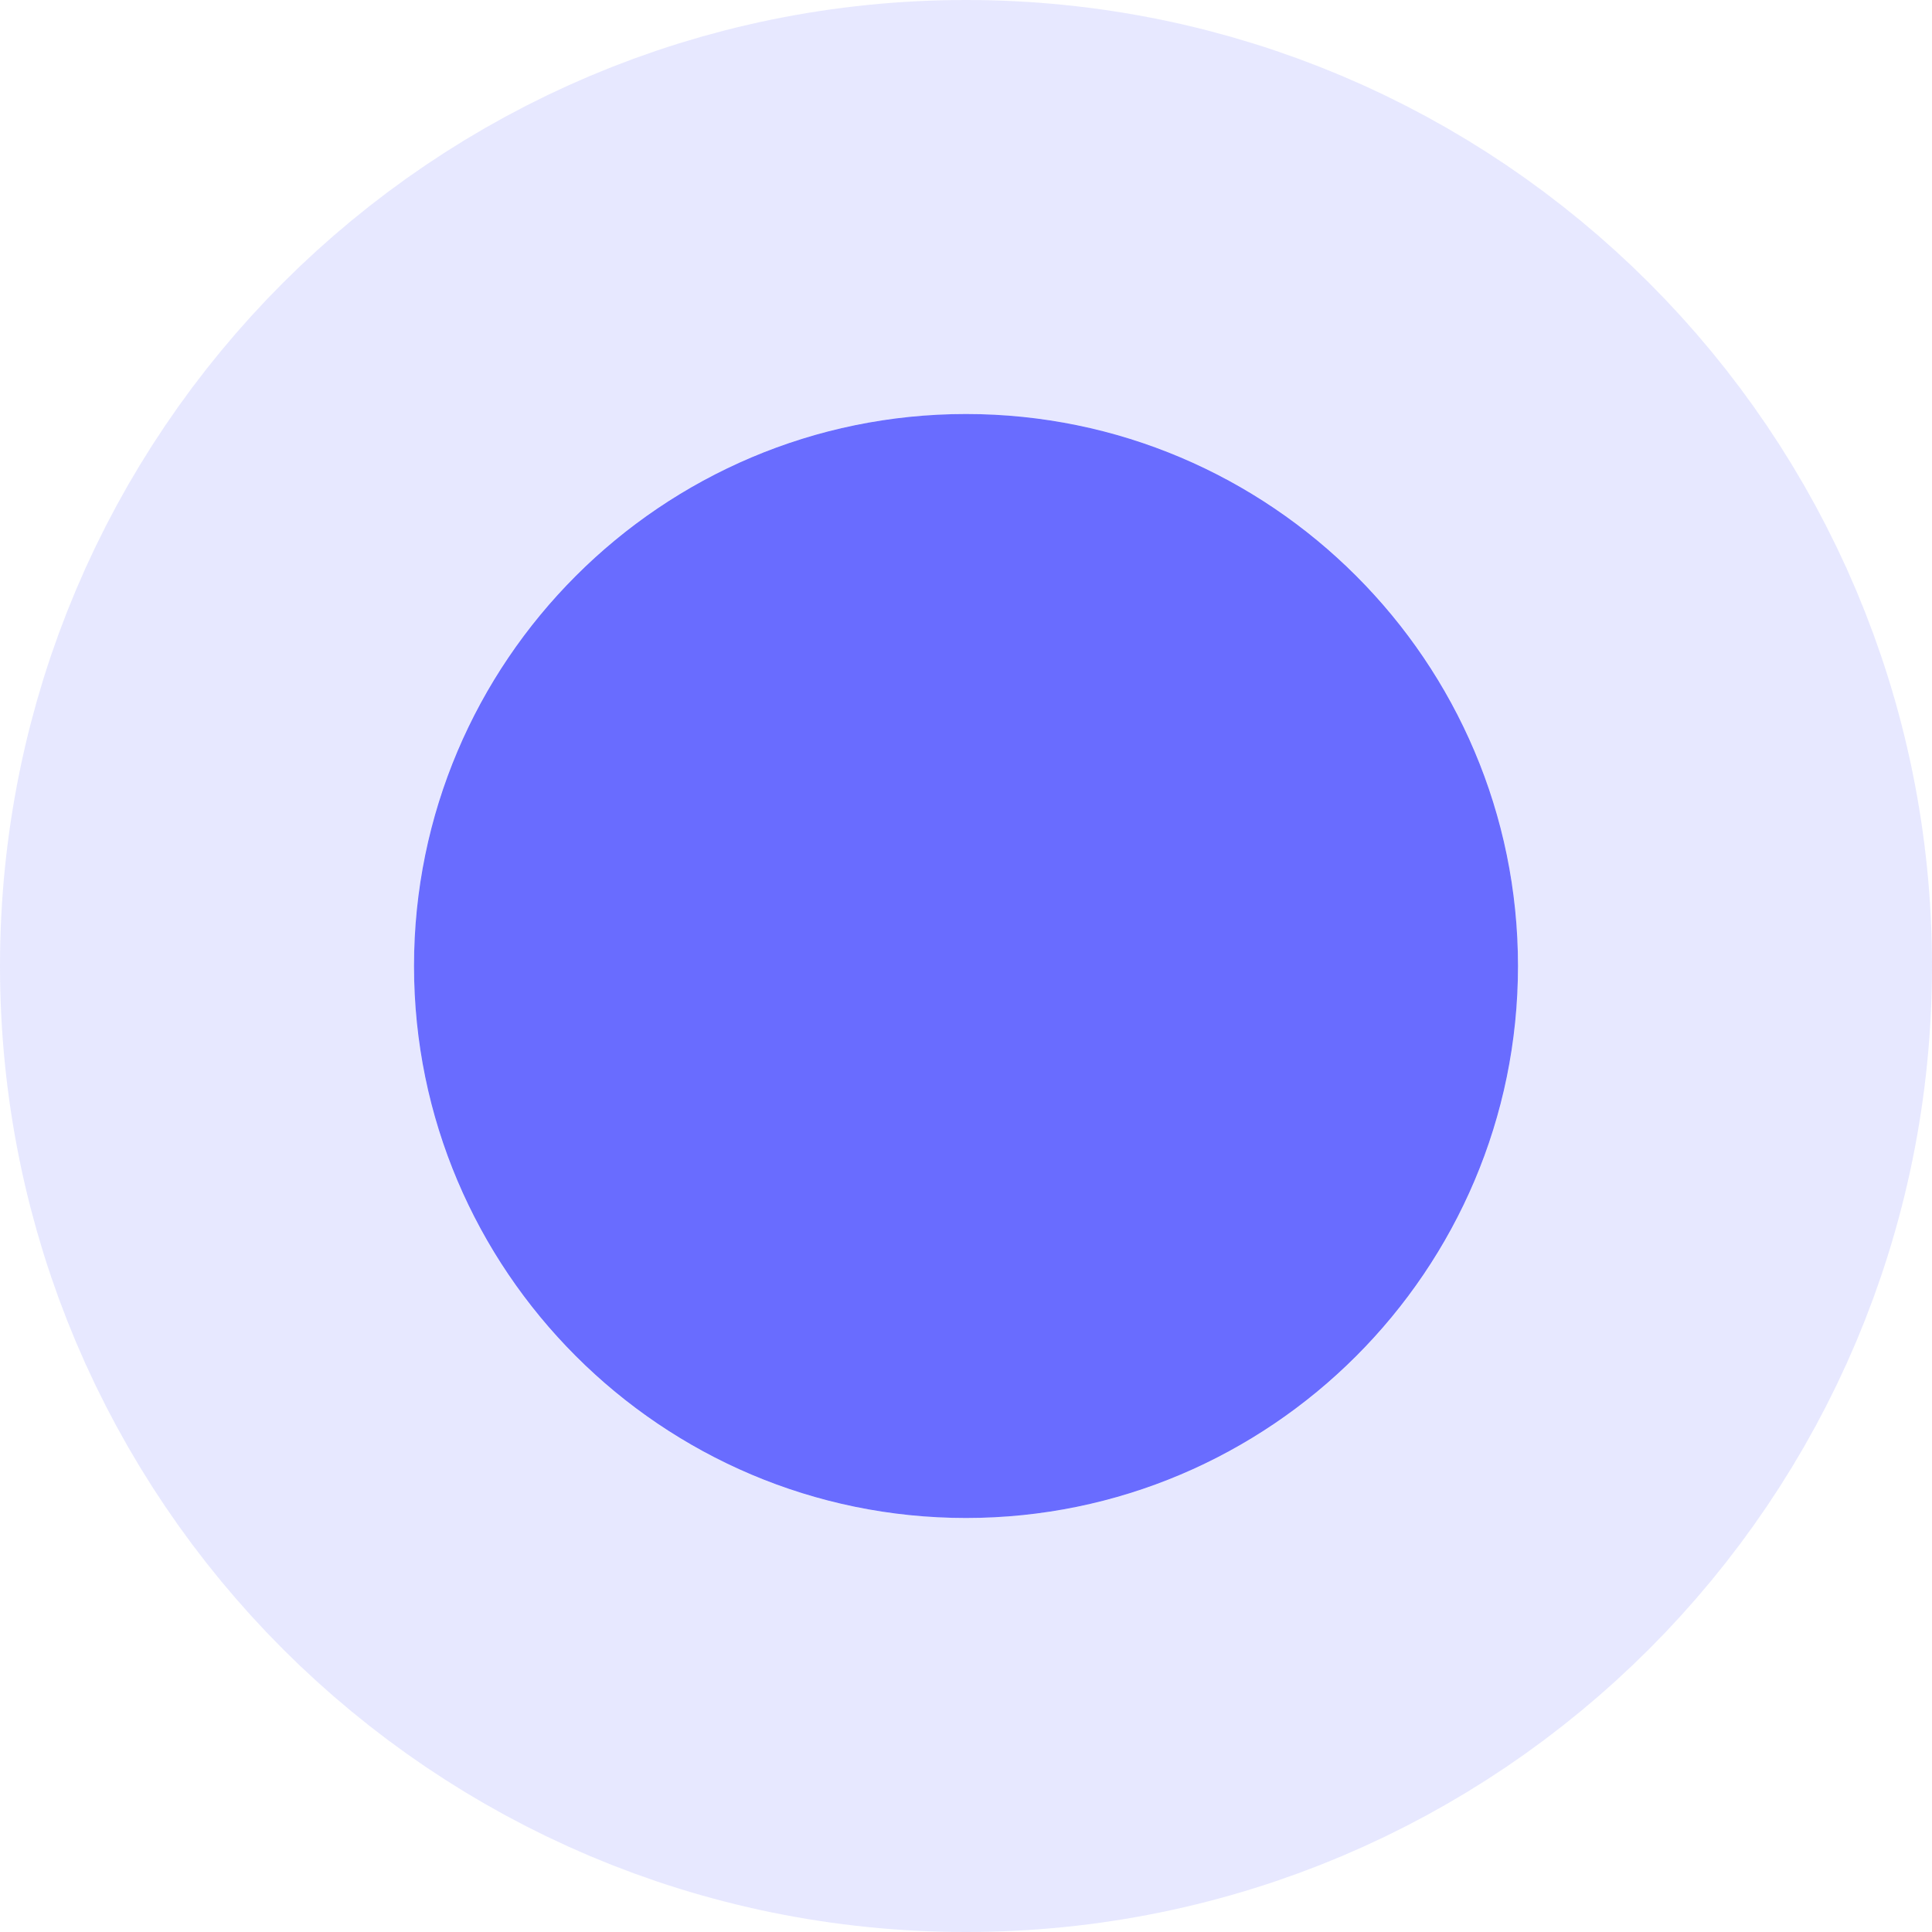 <svg width="14" height="14" viewBox="0 0 14 14" fill="none" xmlns="http://www.w3.org/2000/svg">
<g clip-path="url(#clip0_1_14370)">
<path d="M7 3C4.794 3 3 4.794 3 7C3 9.206 4.794 11 7 11C9.206 11 11 9.206 11 7C11 4.794 9.206 3 7 3Z" fill="#696CFF"/>
</g>
<path d="M7 1.5C10.038 1.5 12.5 3.962 12.5 7C12.5 10.038 10.038 12.5 7 12.5C3.962 12.5 1.5 10.038 1.5 7C1.5 3.962 3.962 1.5 7 1.5Z" stroke="#696CFF" stroke-opacity="0.16" stroke-width="3"/>
<defs>
<clipPath id="clip0_1_14370">
<path d="M3 7C3 4.791 4.791 3 7 3C9.209 3 11 4.791 11 7C11 9.209 9.209 11 7 11C4.791 11 3 9.209 3 7Z" fill="white"/>
</clipPath>
</defs>
</svg>

